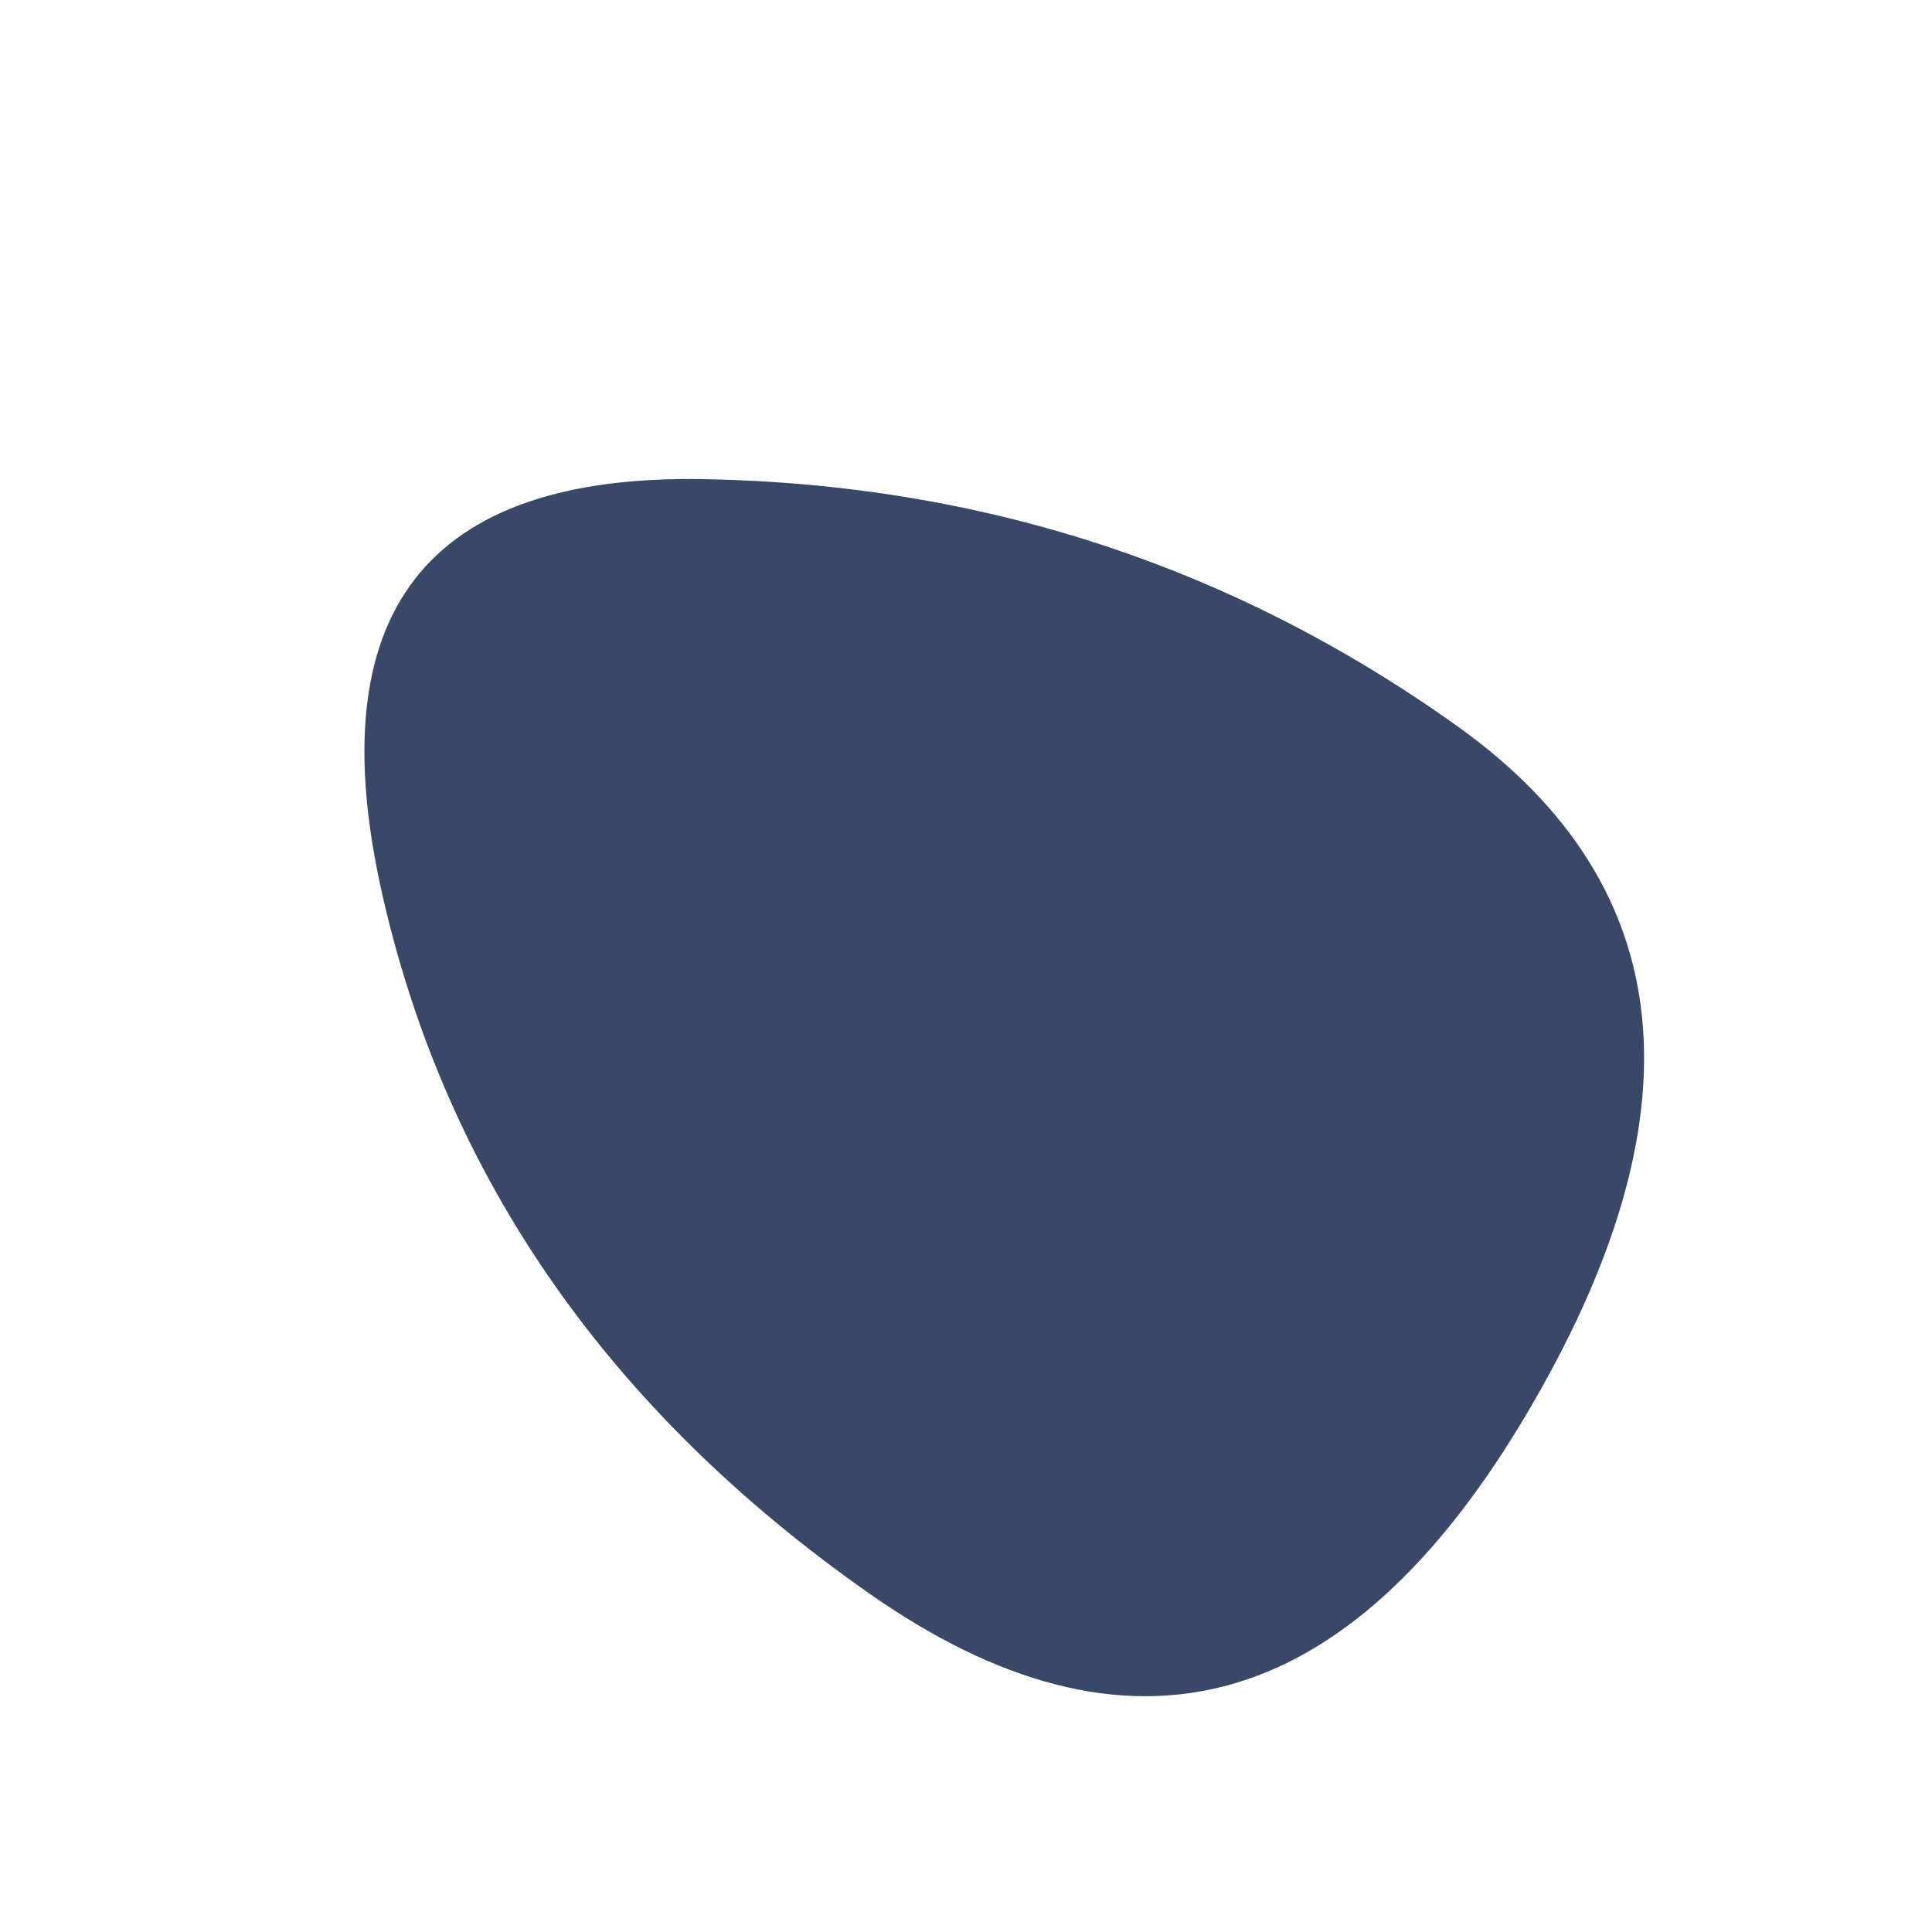 <svg viewBox="0 0 1000 1000" xmlns="http://www.w3.org/2000/svg"><defs><clipPath id="a"><path fill="currentColor" d="M789.5 733q-138.5 233-340 91.5T198 463.5Q148 244 364.5 248t390 128q173.5 124 35 357Z"/></clipPath></defs><g clip-path="url(#a)"><path fill="#394867" d="M789.5 733q-138.5 233-340 91.5T198 463.5Q148 244 364.5 248t390 128q173.5 124 35 357Z"/></g></svg>
